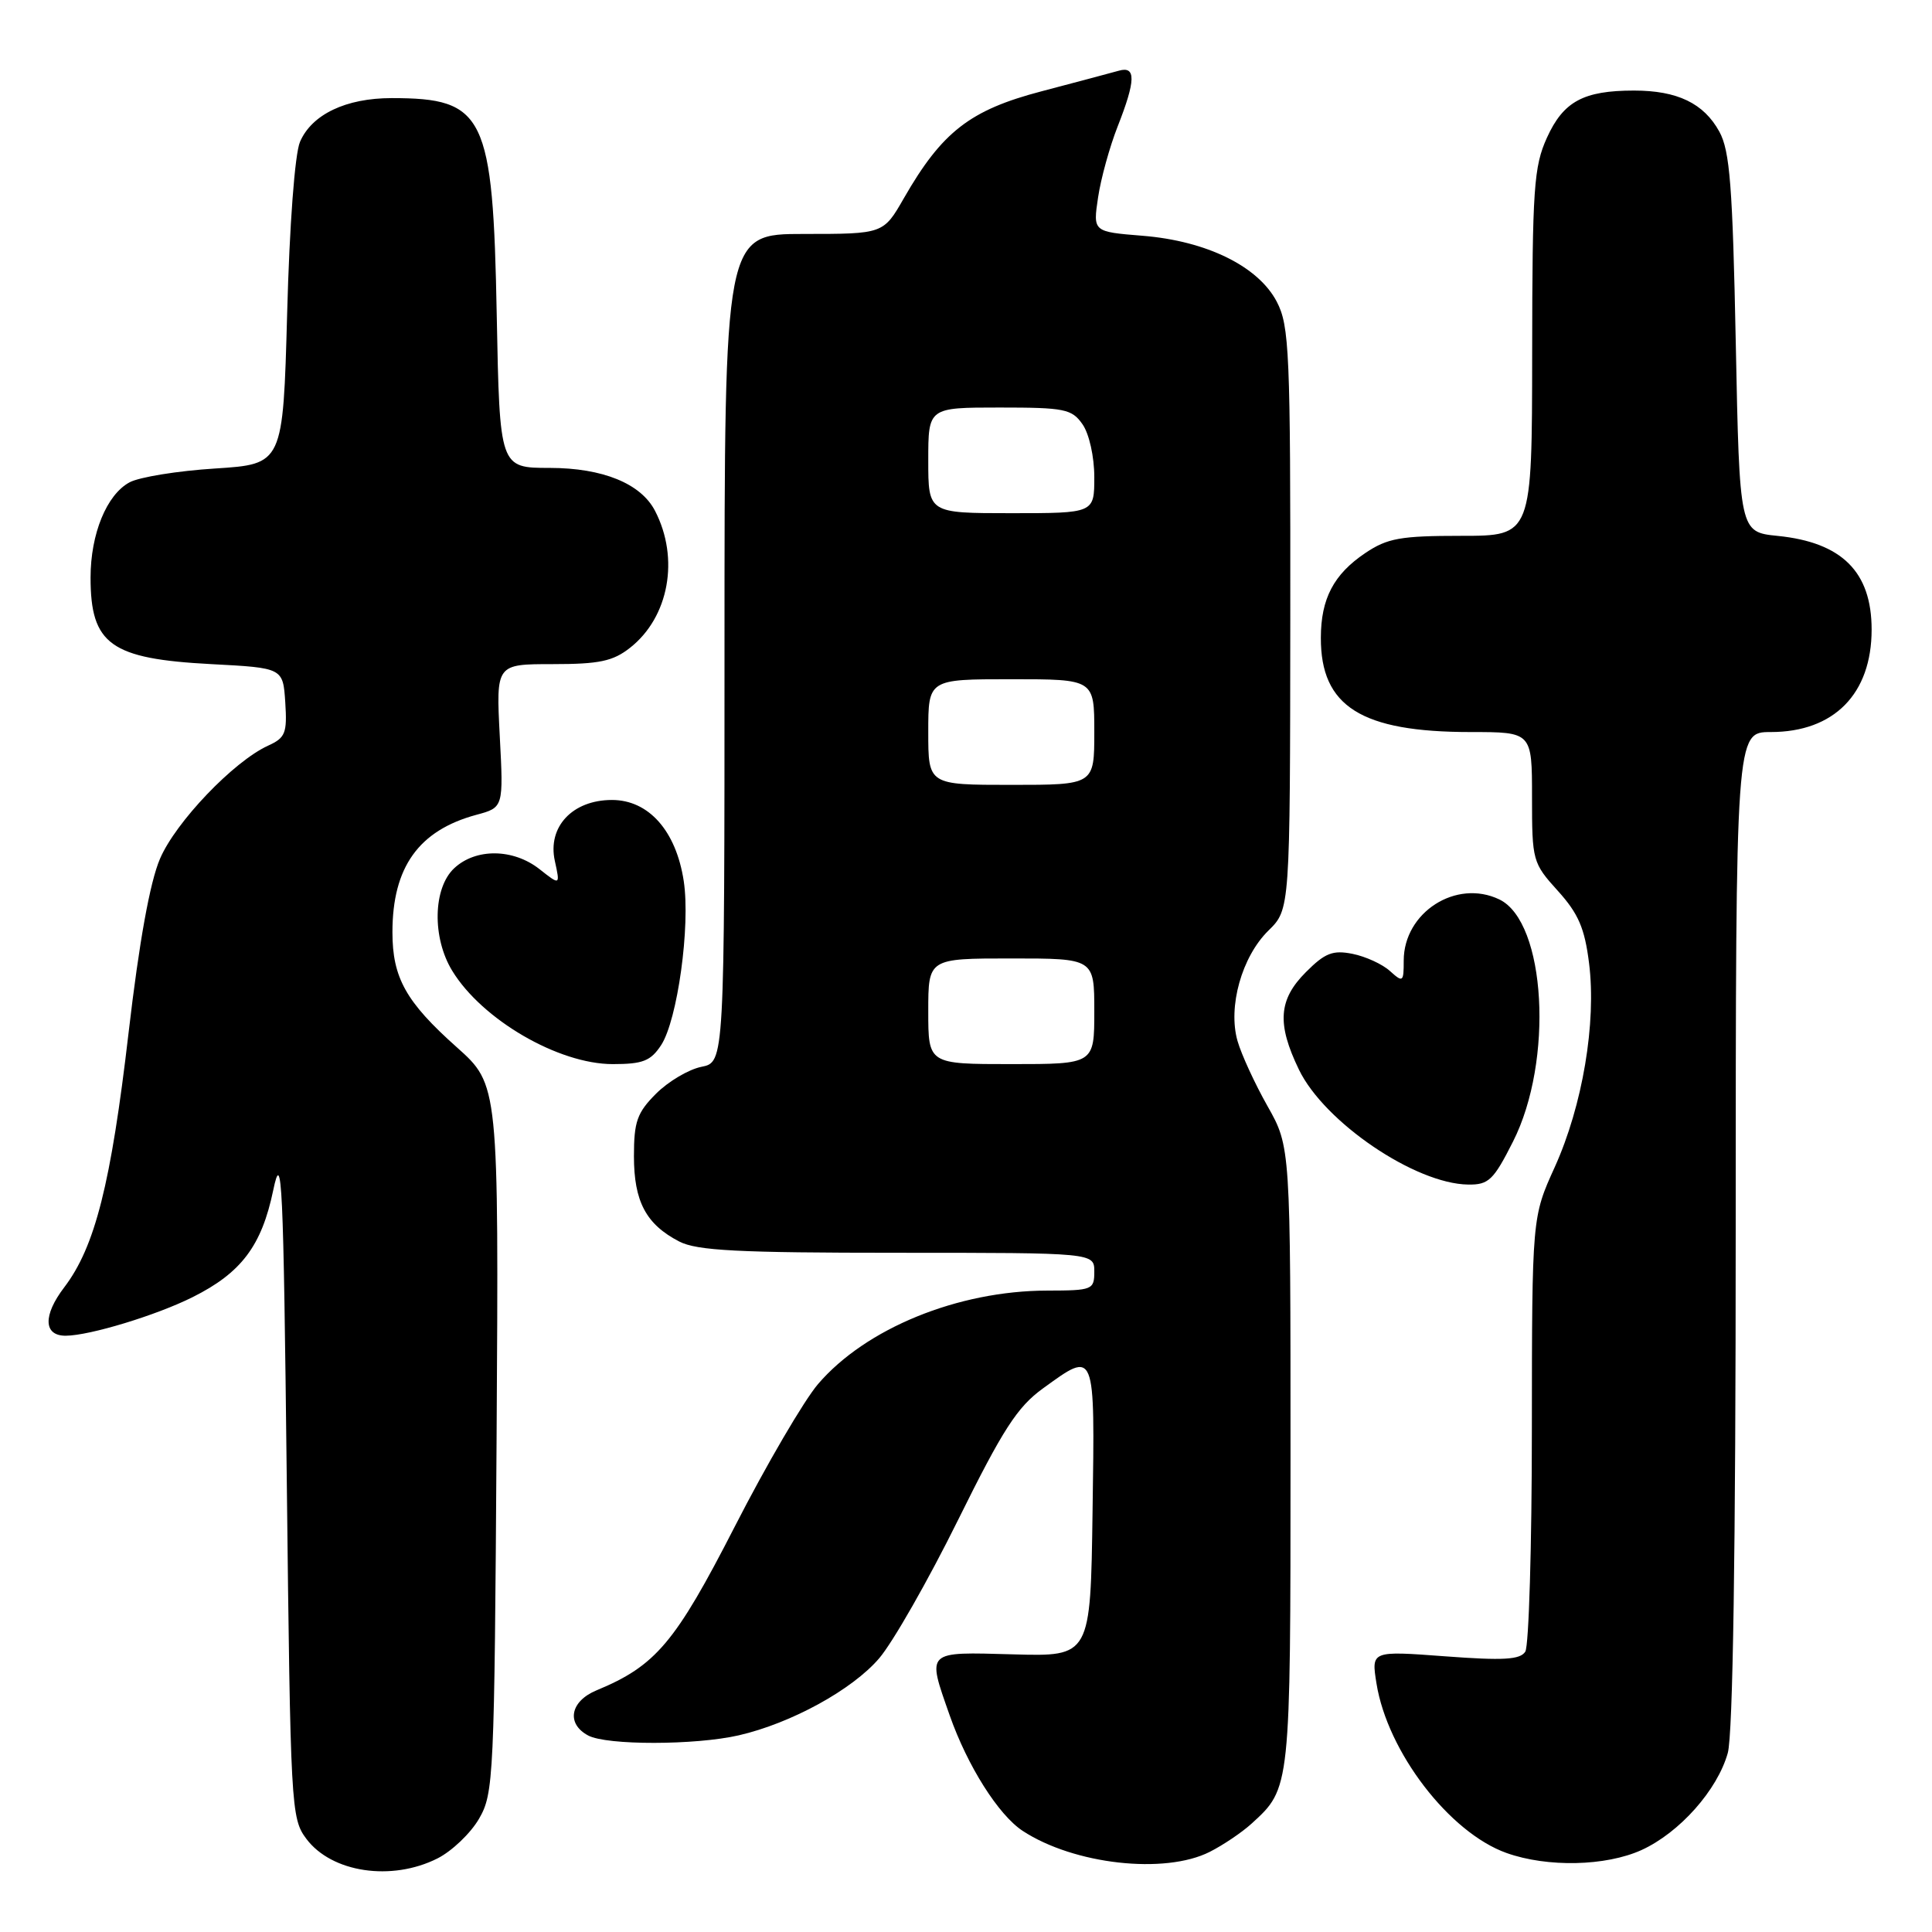 <?xml version="1.0" encoding="UTF-8" standalone="no"?>
<!DOCTYPE svg PUBLIC "-//W3C//DTD SVG 1.1//EN" "http://www.w3.org/Graphics/SVG/1.1/DTD/svg11.dtd" >
<svg xmlns="http://www.w3.org/2000/svg" xmlns:xlink="http://www.w3.org/1999/xlink" version="1.1" viewBox="0 0 256 256">
 <g >
 <path fill="currentColor"
d=" M 57.97 246.25 C 59.87 245.29 62.35 242.93 63.47 241.00 C 65.42 237.64 65.51 235.66 65.80 190.61 C 66.09 143.73 66.09 143.73 60.52 138.76 C 53.79 132.76 52.00 129.56 52.00 123.52 C 52.00 114.90 55.48 110.04 63.11 107.97 C 66.72 107.00 66.72 107.00 66.22 97.50 C 65.73 88.00 65.73 88.00 73.23 88.00 C 79.41 88.00 81.22 87.62 83.49 85.83 C 88.64 81.78 90.06 74.00 86.80 67.70 C 84.93 64.07 79.87 62.01 72.85 62.00 C 66.21 62.00 66.21 62.00 65.82 41.75 C 65.32 15.22 64.24 13.00 51.89 13.00 C 45.84 13.00 41.31 15.16 39.75 18.80 C 39.07 20.38 38.36 29.79 38.05 41.50 C 37.50 61.50 37.50 61.50 28.50 62.08 C 23.55 62.39 18.45 63.22 17.17 63.91 C 14.13 65.54 12.00 70.75 12.00 76.53 C 12.00 85.39 14.66 87.30 28.00 88.00 C 37.50 88.50 37.50 88.50 37.80 93.07 C 38.06 97.15 37.82 97.76 35.51 98.81 C 30.96 100.89 23.28 108.92 21.20 113.79 C 19.87 116.89 18.45 124.74 17.04 136.82 C 14.70 156.90 12.59 165.22 8.51 170.58 C 5.67 174.30 5.76 177.01 8.72 176.99 C 11.89 176.97 20.70 174.29 25.52 171.88 C 31.97 168.66 34.67 165.08 36.20 157.73 C 37.36 152.16 37.55 156.25 38.00 196.18 C 38.49 239.54 38.56 240.94 40.59 243.65 C 43.94 248.13 51.88 249.32 57.97 246.25 Z  M 160.30 245.38 C 162.06 244.49 164.56 242.81 165.85 241.63 C 171.01 236.93 171.00 237.04 171.00 193.03 C 171.00 151.97 171.00 151.97 167.96 146.58 C 166.28 143.61 164.49 139.72 163.98 137.94 C 162.68 133.41 164.54 126.78 168.07 123.31 C 170.94 120.50 170.94 120.50 170.97 81.98 C 171.00 46.66 170.85 43.18 169.18 39.98 C 166.73 35.29 159.88 31.92 151.39 31.24 C 144.82 30.71 144.82 30.71 145.50 26.16 C 145.87 23.66 147.04 19.44 148.09 16.77 C 150.50 10.65 150.54 8.71 148.25 9.37 C 147.29 9.64 142.68 10.87 138.00 12.10 C 128.54 14.58 124.83 17.45 119.77 26.26 C 117.05 31.00 117.05 31.00 106.52 31.00 C 96.00 31.00 96.00 31.00 96.00 85.88 C 96.00 140.75 96.00 140.75 92.94 141.36 C 91.25 141.70 88.55 143.30 86.94 144.91 C 84.42 147.43 84.00 148.61 84.00 153.20 C 84.00 159.21 85.60 162.23 90.01 164.51 C 92.36 165.72 97.80 166.00 118.95 166.00 C 145.00 166.00 145.00 166.00 145.00 168.50 C 145.00 170.90 144.75 171.00 138.75 171.01 C 126.92 171.03 114.71 176.02 108.39 183.40 C 106.53 185.58 101.56 194.07 97.36 202.28 C 89.47 217.68 86.89 220.73 79.04 223.98 C 75.55 225.43 75.00 228.39 77.93 229.96 C 80.39 231.28 92.14 231.26 97.89 229.94 C 104.84 228.34 112.93 223.90 116.49 219.74 C 118.30 217.63 123.00 209.39 126.94 201.42 C 132.89 189.39 134.79 186.44 138.20 183.97 C 145.19 178.91 145.08 178.64 144.77 200.25 C 144.50 219.50 144.50 219.50 134.25 219.21 C 122.56 218.89 122.81 218.65 125.84 227.30 C 128.20 234.01 132.30 240.49 135.51 242.60 C 142.30 247.05 154.33 248.40 160.30 245.38 Z  M 217.51 245.14 C 222.55 242.84 227.57 237.19 228.94 232.28 C 229.62 229.82 229.99 205.55 229.99 162.75 C 230.00 97.00 230.00 97.00 234.63 97.00 C 243.02 97.00 248.00 91.94 248.00 83.42 C 248.00 75.78 244.07 71.87 235.56 71.01 C 230.50 70.50 230.50 70.50 230.00 45.50 C 229.58 24.65 229.22 19.99 227.82 17.44 C 225.76 13.69 222.26 12.00 216.52 12.00 C 209.82 12.00 207.16 13.44 204.98 18.24 C 203.24 22.07 203.04 24.95 203.02 46.75 C 203.00 71.00 203.00 71.00 193.65 71.00 C 185.57 71.00 183.84 71.31 180.91 73.28 C 176.72 76.10 175.03 79.32 175.02 84.50 C 174.99 93.61 180.37 97.00 194.87 97.00 C 203.00 97.00 203.00 97.00 203.00 105.63 C 203.00 114.05 203.08 114.35 206.42 118.04 C 209.15 121.06 209.98 122.99 210.56 127.64 C 211.55 135.52 209.69 146.51 206.02 154.63 C 203.00 161.28 203.00 161.28 202.98 189.39 C 202.98 204.85 202.58 218.11 202.11 218.85 C 201.43 219.92 199.22 220.05 191.48 219.47 C 181.70 218.74 181.70 218.74 182.39 223.06 C 183.84 232.13 192.05 242.83 199.62 245.53 C 205.04 247.46 212.77 247.29 217.51 245.14 Z  M 200.48 151.27 C 205.89 140.59 204.85 122.15 198.67 119.18 C 192.96 116.43 186.00 120.89 186.00 127.29 C 186.00 130.14 185.90 130.22 184.18 128.67 C 183.19 127.76 180.95 126.74 179.22 126.39 C 176.60 125.87 175.57 126.27 173.04 128.81 C 169.40 132.45 169.17 135.65 172.12 141.74 C 175.49 148.70 187.52 156.87 194.54 156.96 C 197.25 157.00 197.90 156.38 200.48 151.27 Z  M 87.60 138.49 C 89.77 135.17 91.50 122.70 90.60 116.75 C 89.59 110.10 85.96 106.00 81.09 106.00 C 75.86 106.00 72.52 109.56 73.52 114.08 C 74.23 117.33 74.23 117.33 71.48 115.16 C 68.00 112.43 63.05 112.37 60.19 115.04 C 57.37 117.66 57.24 124.25 59.92 128.63 C 63.87 135.11 74.00 141.00 81.19 141.00 C 85.17 141.00 86.22 140.59 87.60 138.49 Z  M 123.00 134.00 C 123.00 127.00 123.00 127.00 134.00 127.00 C 145.00 127.00 145.00 127.00 145.00 134.00 C 145.00 141.00 145.00 141.00 134.00 141.00 C 123.00 141.00 123.00 141.00 123.00 134.00 Z  M 123.00 97.00 C 123.00 90.00 123.00 90.00 134.00 90.00 C 145.00 90.00 145.00 90.00 145.00 97.00 C 145.00 104.00 145.00 104.00 134.00 104.00 C 123.00 104.00 123.00 104.00 123.00 97.00 Z  M 123.00 61.00 C 123.00 54.00 123.00 54.00 132.44 54.00 C 141.07 54.00 142.02 54.19 143.44 56.22 C 144.32 57.48 145.00 60.52 145.00 63.22 C 145.00 68.00 145.00 68.00 134.00 68.00 C 123.00 68.00 123.00 68.00 123.00 61.00 Z "/>
</g>
</svg>